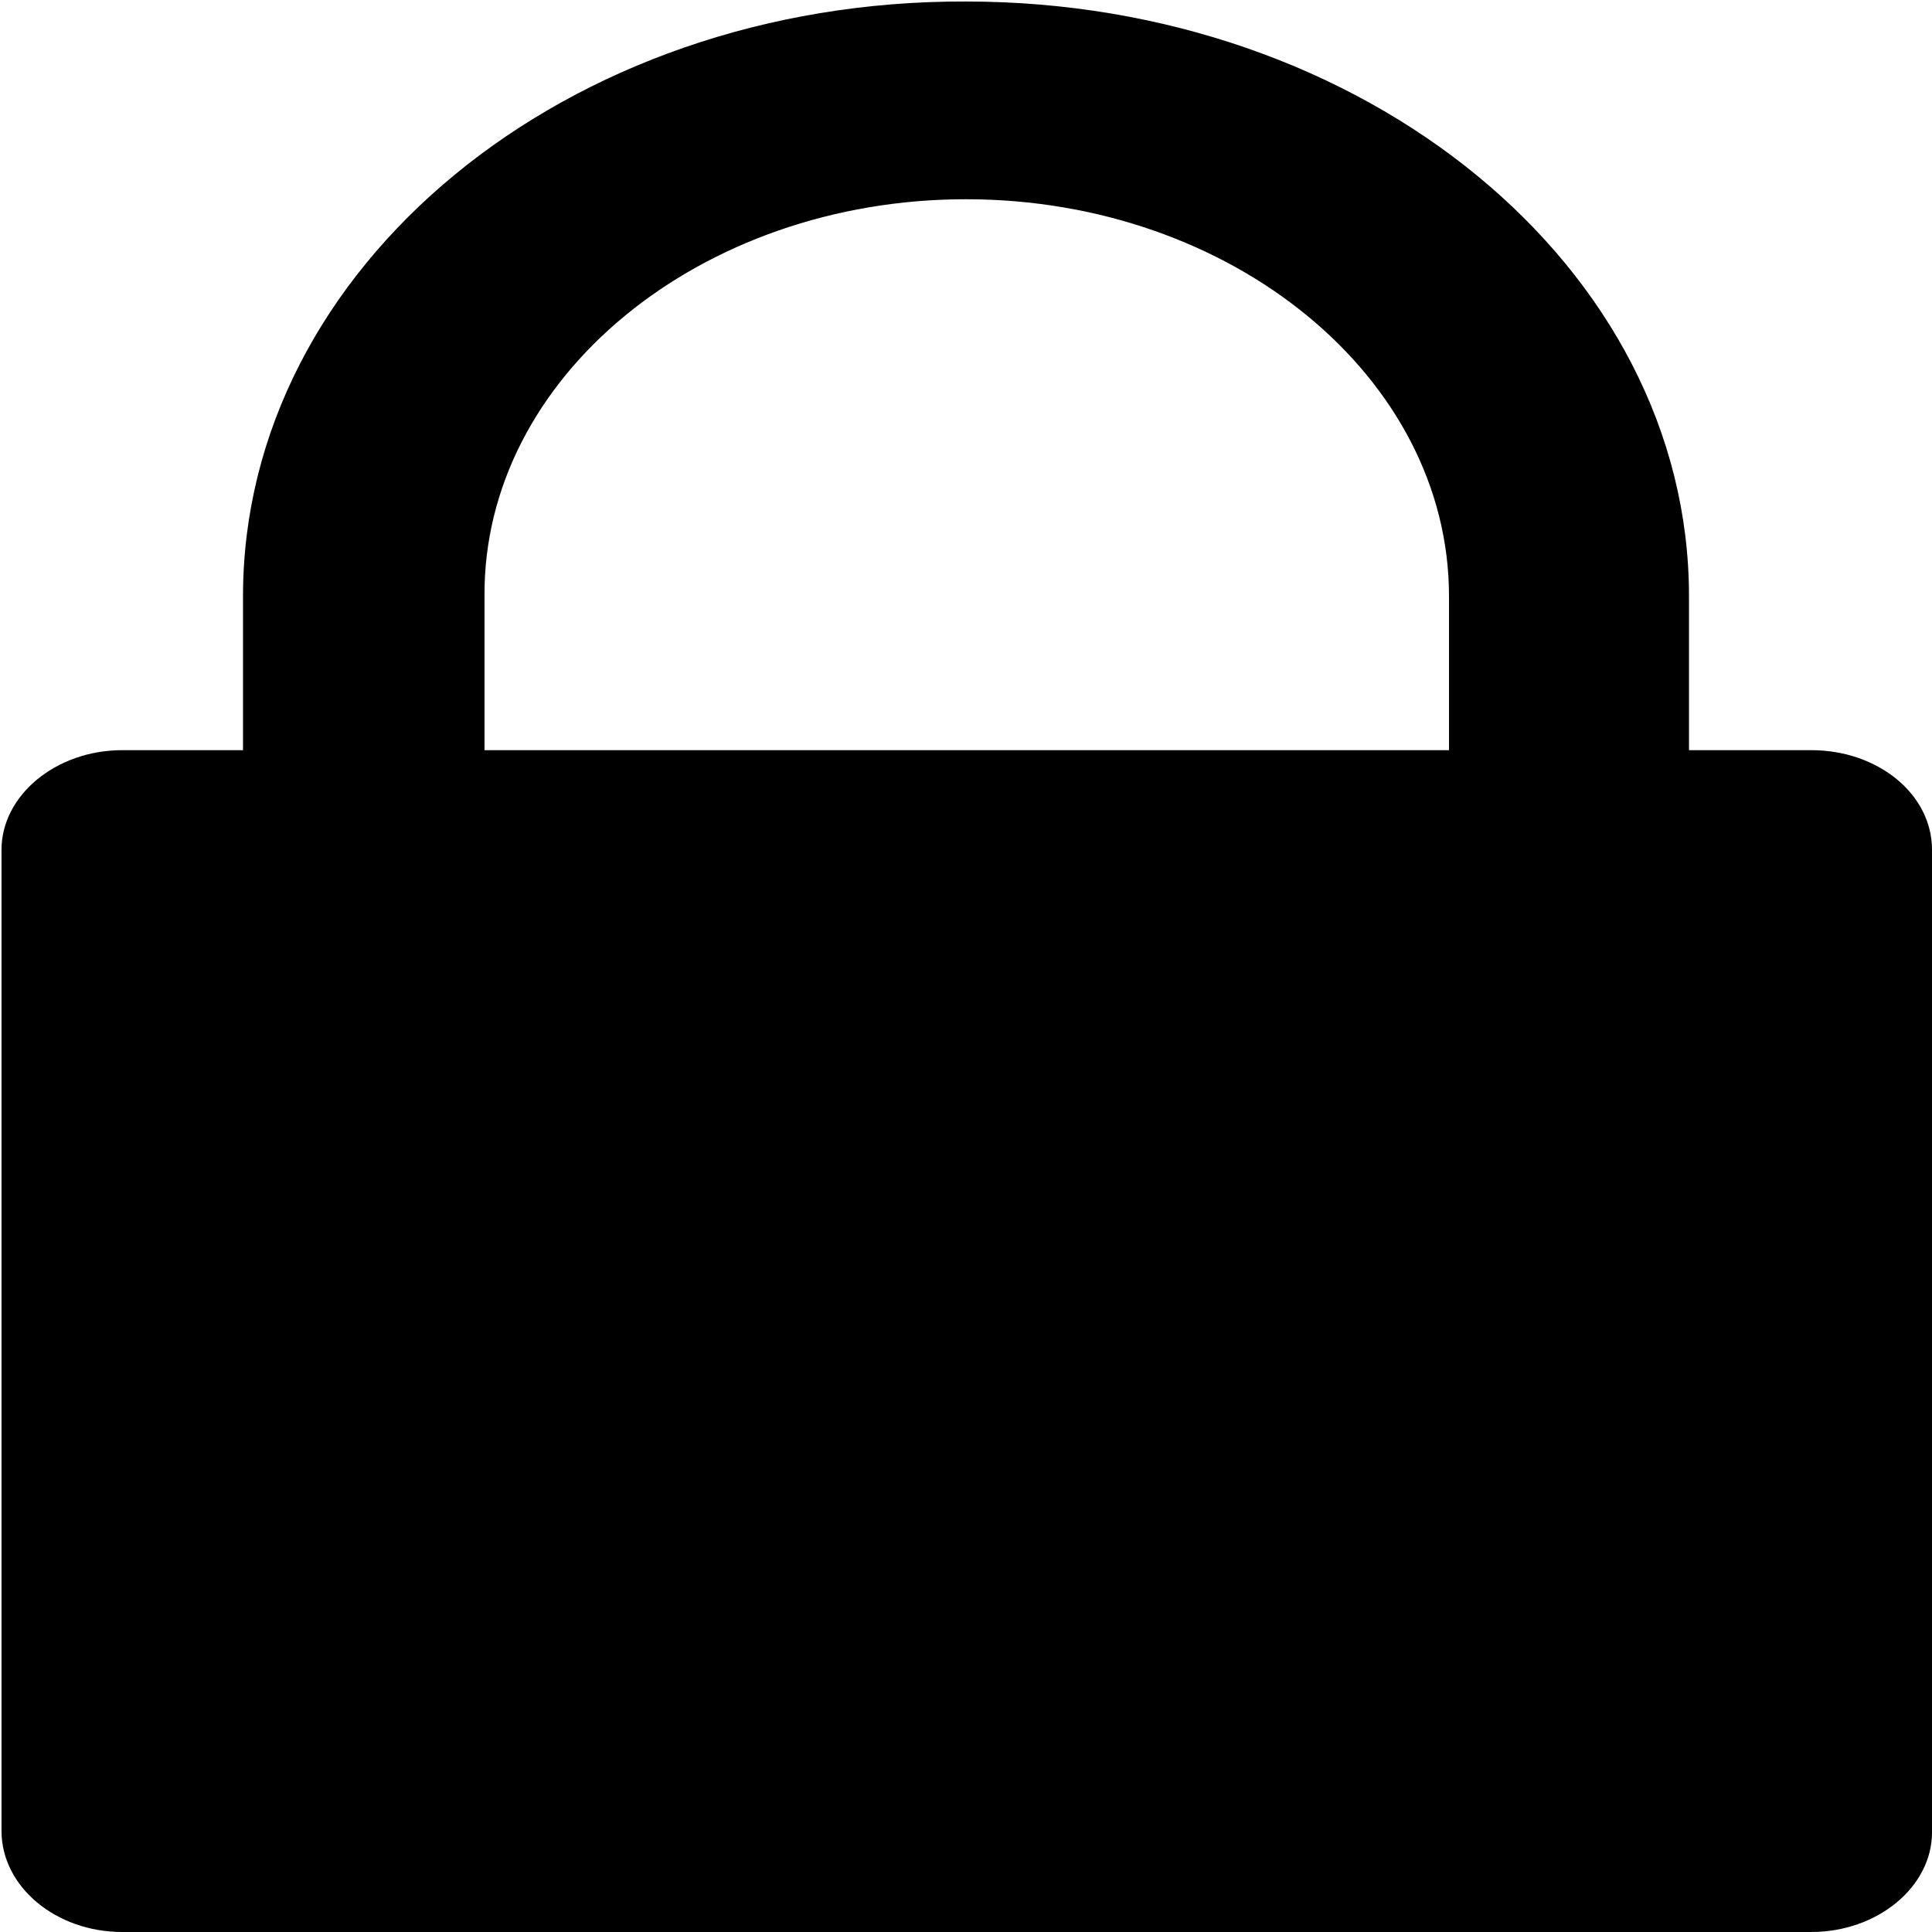 <svg width="128" height="128" xmlns="http://www.w3.org/2000/svg">
  <path d="M119.9 49.7h-8V39.5C111.9 17.7 90.4.1 64 .1 37.5 0 16.1 17.7 16.1 39.5v10.2h-8c-4.4 0-8 3-8 6.6v65c0 3.7 3.6 6.7 8 6.7H120c4.4 0 8-3 8-6.6V56.3c0-3.7-3.6-6.6-8-6.6zm-24 0H32.1V39.5C32 25 46.4 13.2 64 13.2c17.6 0 32 11.8 32 26.3v10.2z"/>
</svg>